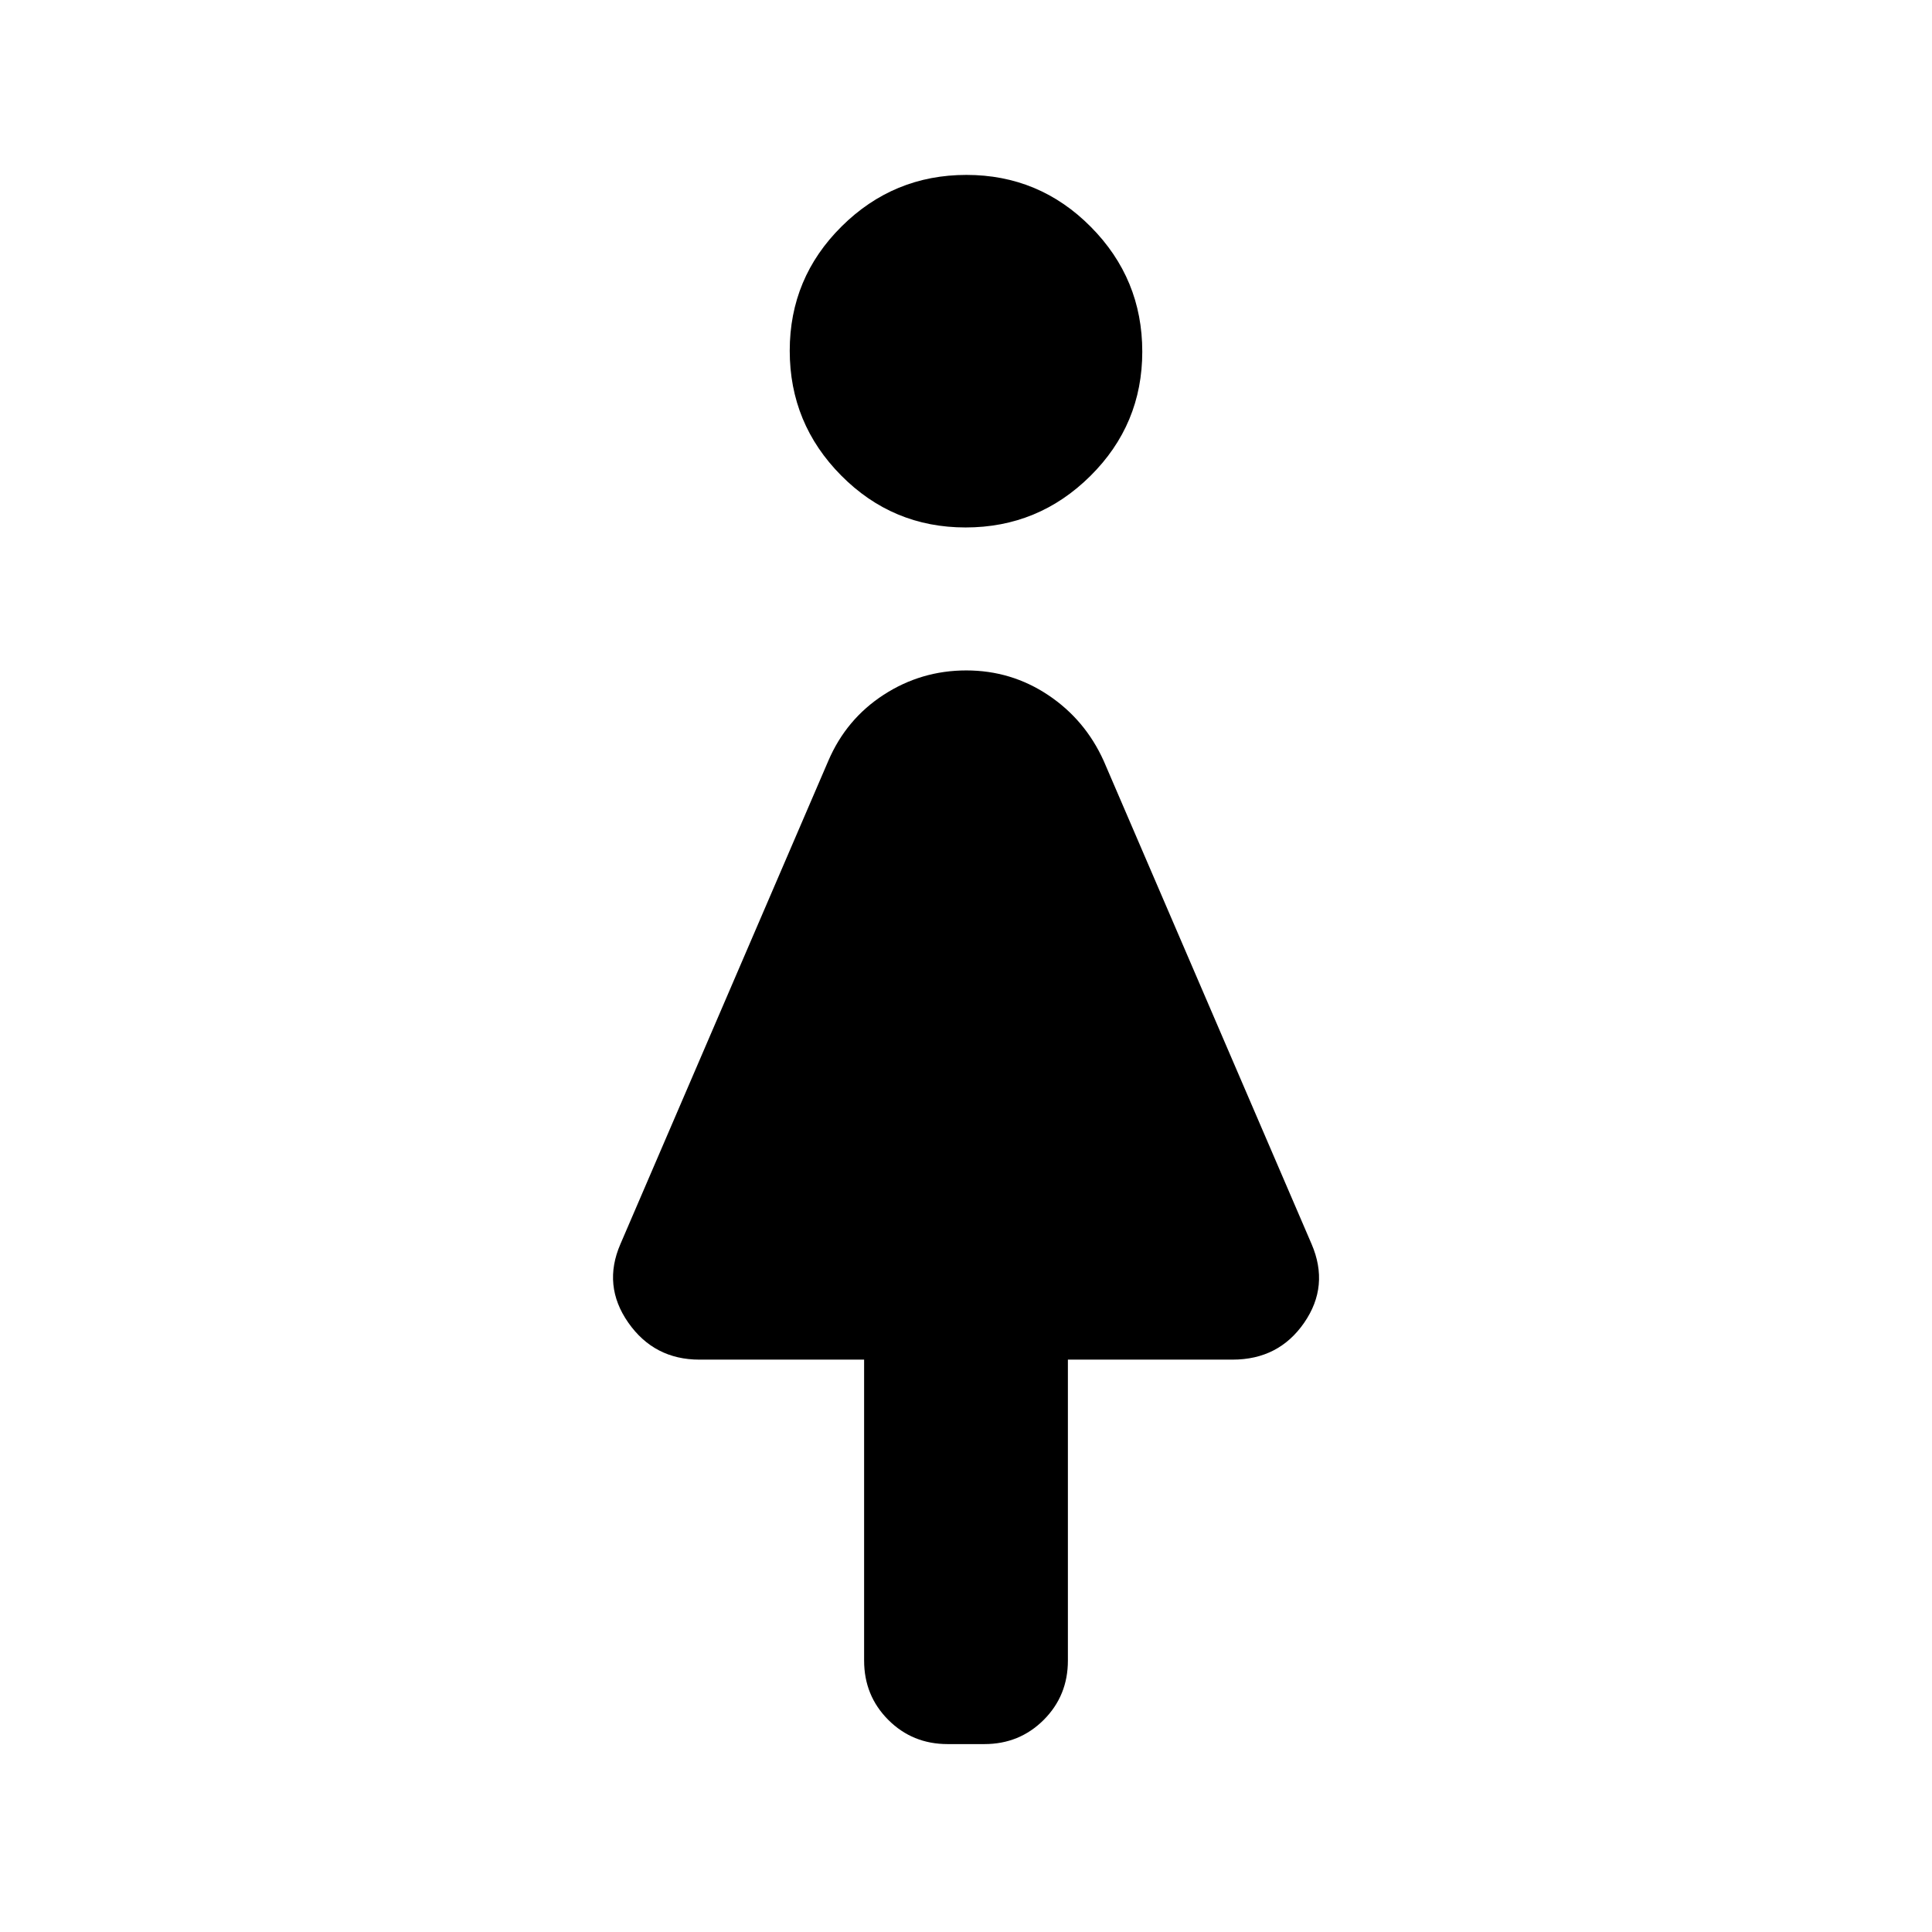 <svg xmlns="http://www.w3.org/2000/svg" height="20" viewBox="0 -960 960 960" width="20"><path d="M429.37-134.87v-149.54h-81.83q-22.5 0-35.36-18.39-12.85-18.4-3.9-39.03l103.29-240.08q8.88-20.75 27.53-32.86 18.66-12.1 41.03-12.1 22.36 0 40.72 12.26 18.35 12.26 27.58 32.7l103.29 240.08q8.95 20.82-3.7 39.12-12.66 18.3-35.56 18.3h-81.83v149.54q0 17.45-12.02 29.48-12.03 12.02-29.48 12.02h-18.26q-17.45 0-29.48-12.02-12.02-12.03-12.02-29.48Zm50.41-563.04q-36.21 0-61.79-25.8-25.58-25.79-25.58-62.01 0-36.21 25.8-61.79 25.79-25.58 62.01-25.58 36.21 0 61.79 25.8 25.58 25.79 25.58 62.01 0 36.21-25.8 61.79-25.79 25.58-62.01 25.58Z"/></svg>